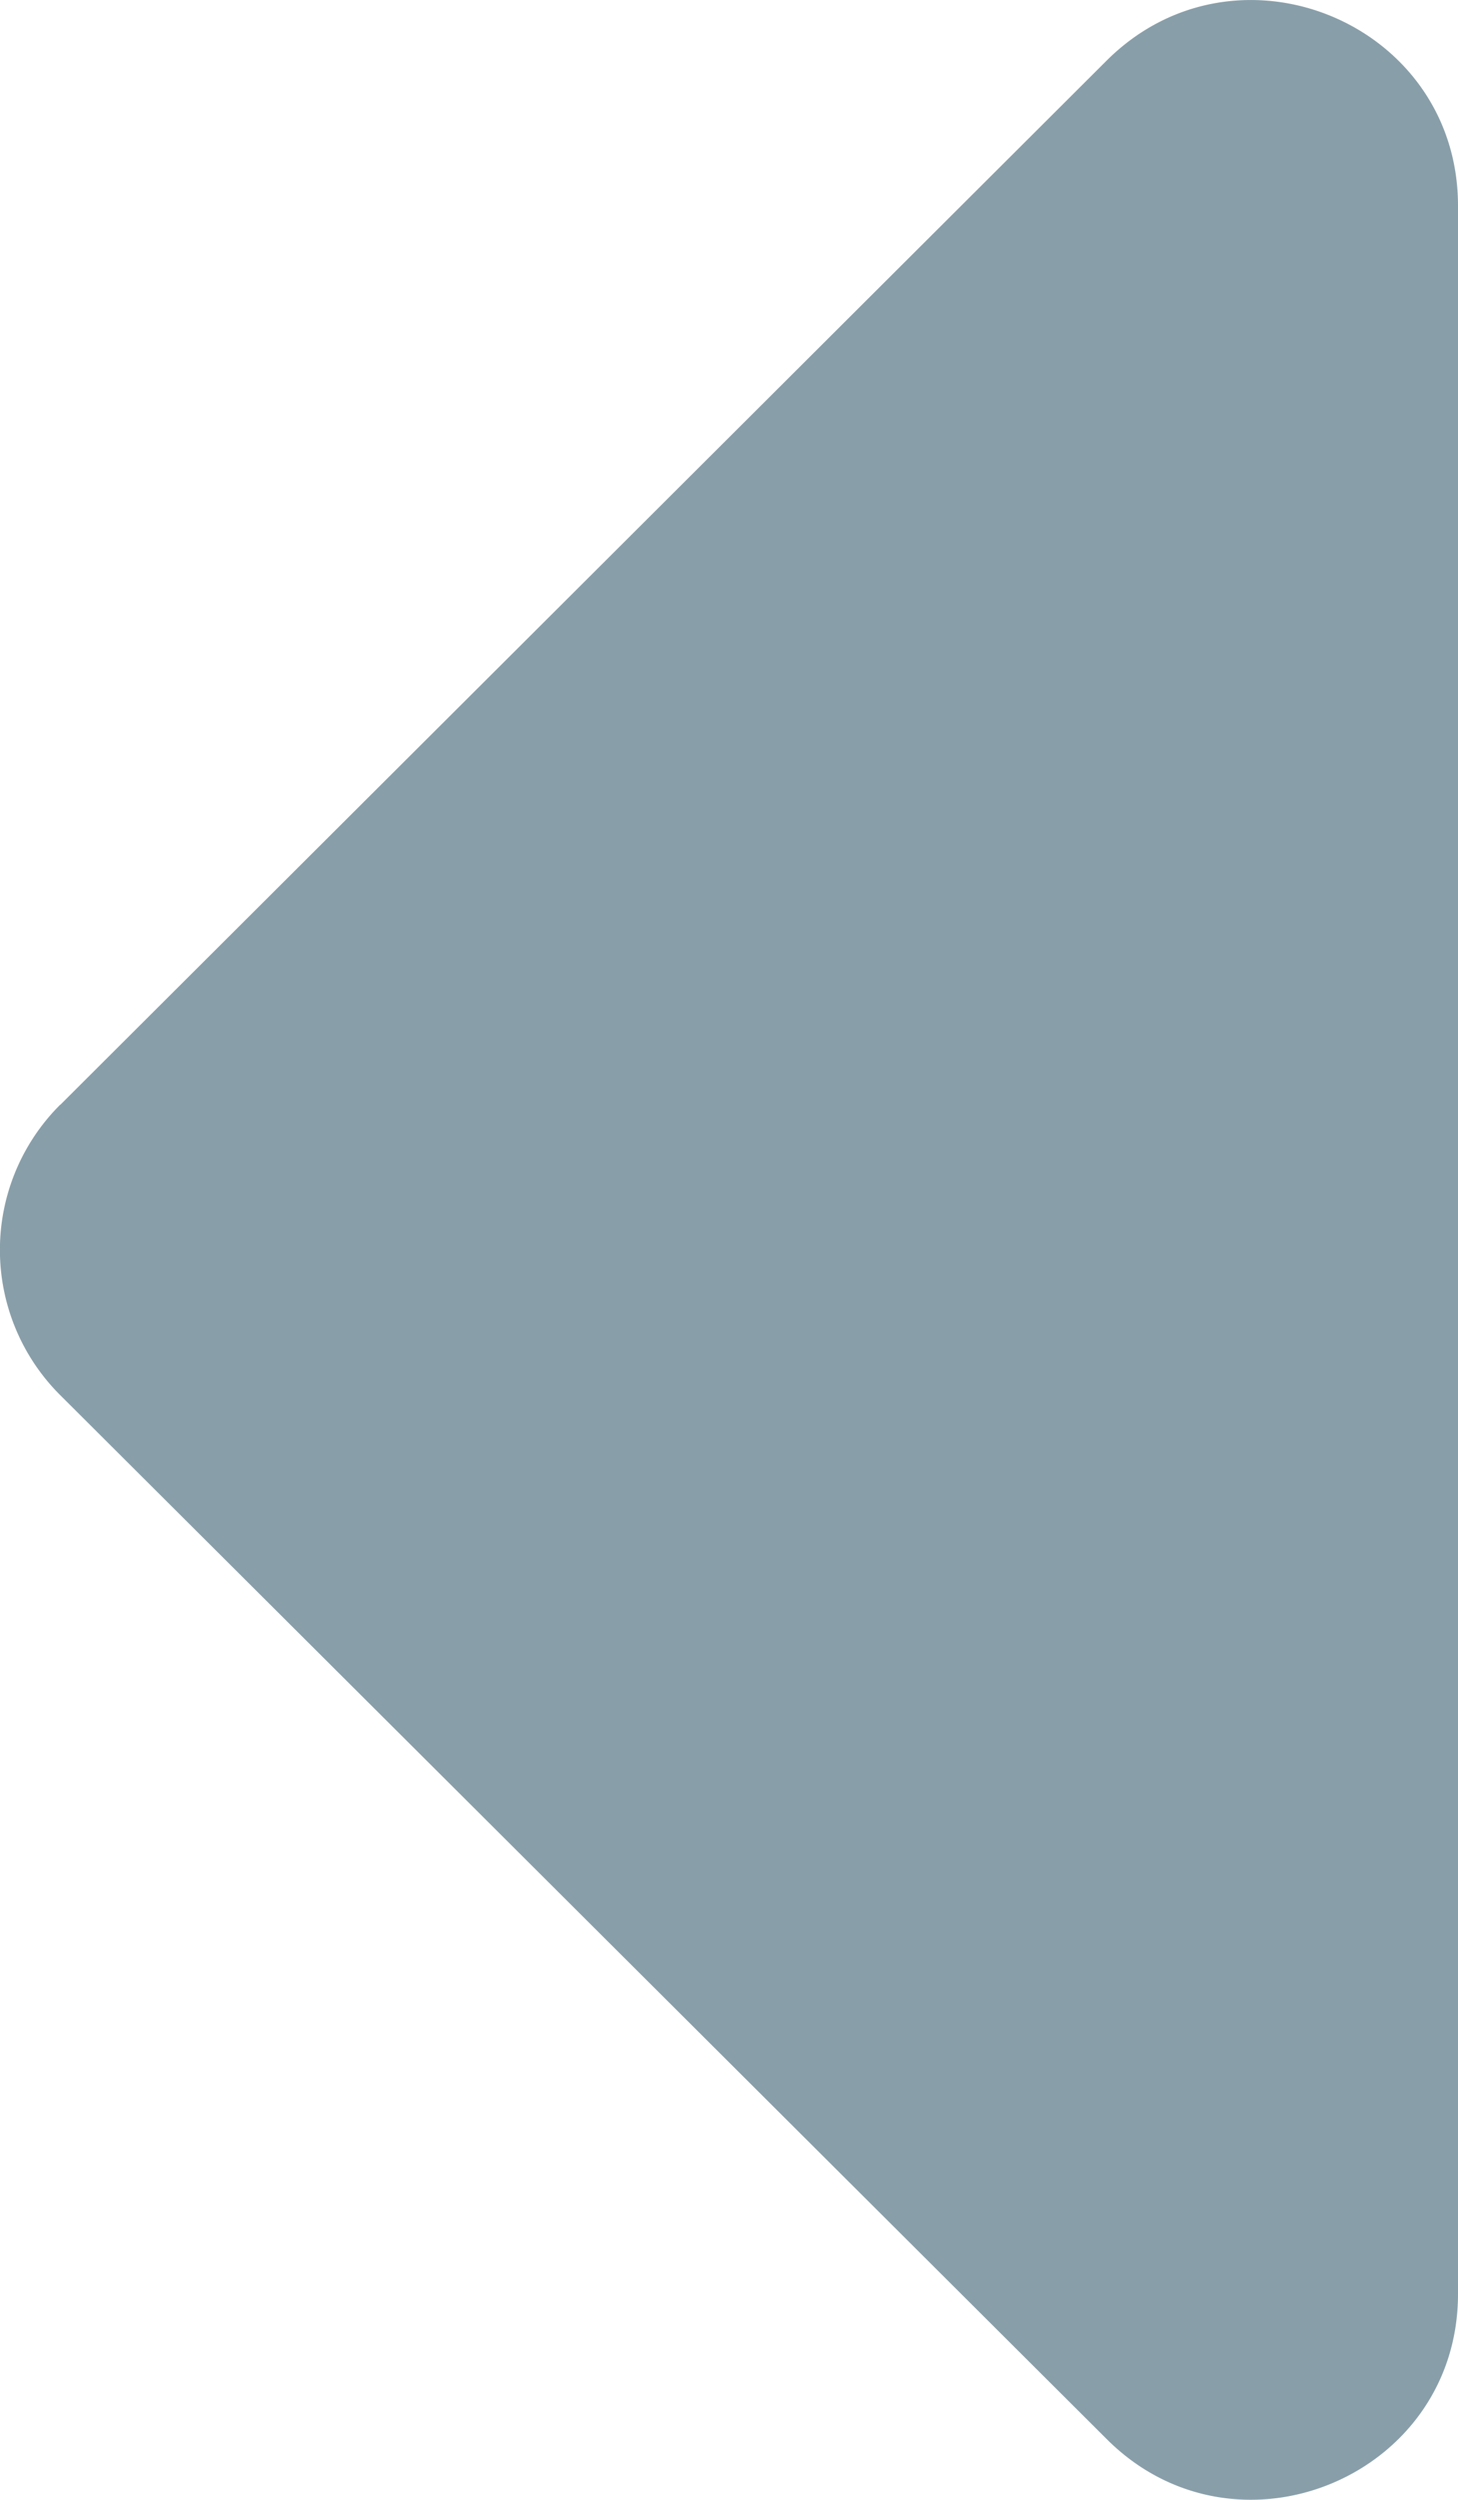 <svg width="7" height="12" fill="none" xmlns="http://www.w3.org/2000/svg"><path d="M.29 5.303L5.313.291C5.936-.33 7 .109 7 .988v10.024c0 .878-1.064 1.318-1.686.697L.289 6.697a.984.984 0 010-1.394z" fill="#123E54" fill-opacity=".5"/></svg>